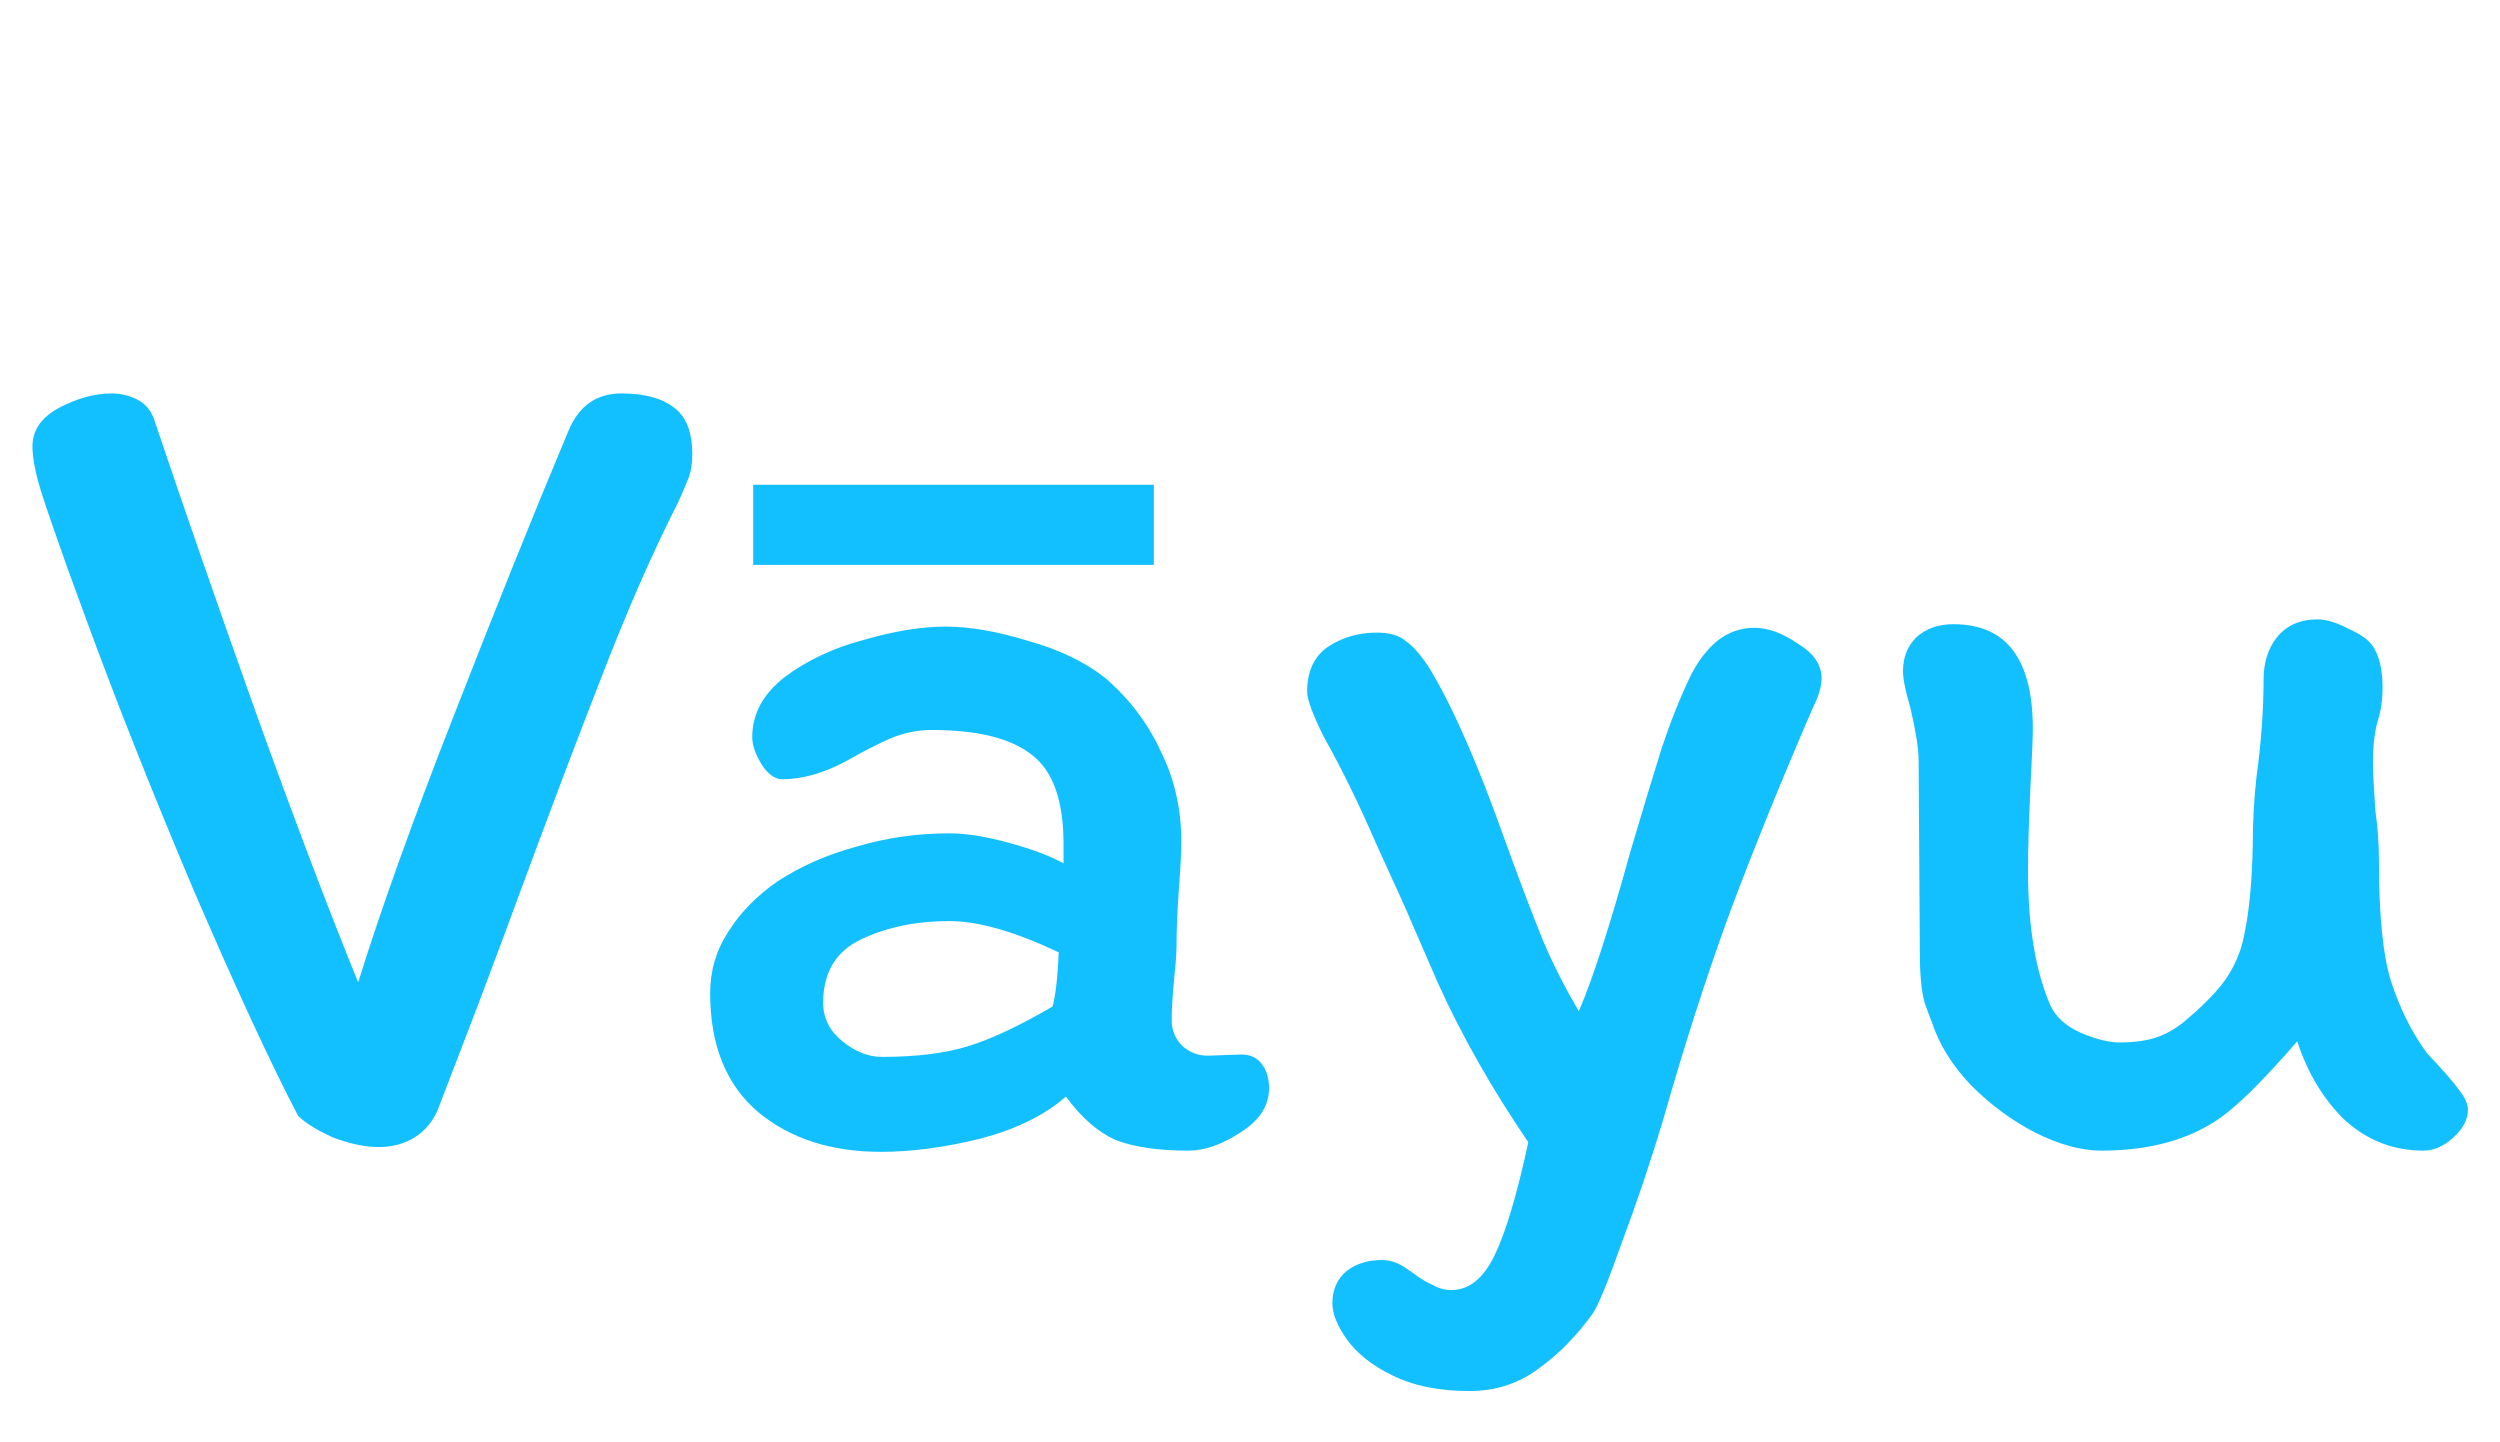 <svg width="312" height="180" viewBox="0 0 312 180" fill="none" xmlns="http://www.w3.org/2000/svg">
<path d="M19.2 52.25C22.9 63.25 27.1 75.35 31.8 88.55C36.5 101.65 40.8 113 44.7 122.6C47.6 113.3 51.6 102.15 56.7 89.15C61.8 76.05 66.55 64.25 70.95 53.75C72.25 50.65 74.45 49.1 77.55 49.1C80.45 49.1 82.65 49.7 84.15 50.9C85.65 52 86.4 53.95 86.4 56.75C86.4 57.85 86.25 58.8 85.95 59.6C85.65 60.4 85.2 61.45 84.6 62.75C81.5 68.85 78.4 75.9 75.3 83.9C72.2 91.8 68.4 101.85 63.9 114.05C64.1 113.55 62.7 117.3 59.7 125.3L54.75 138.2C54.15 139.8 53.15 141.05 51.75 141.95C50.45 142.75 48.95 143.15 47.25 143.15C45.55 143.15 43.65 142.75 41.55 141.95C39.55 141.05 38.1 140.15 37.2 139.25C33.8 132.75 29.45 123.35 24.15 111.05C18.95 98.75 14.45 87.4 10.65 77L8.4 70.85C6.9 66.65 5.8 63.45 5.1 61.25C4.4 58.95 4.05 57.1 4.05 55.7C4.05 53.7 5.15 52.1 7.35 50.9C9.65 49.7 11.85 49.1 13.95 49.1C15.05 49.1 16.1 49.35 17.1 49.85C18.1 50.35 18.8 51.15 19.2 52.25ZM158.378 135.8C158.378 138 157.178 139.85 154.778 141.35C152.478 142.85 150.328 143.6 148.328 143.6C144.528 143.6 141.478 143.15 139.178 142.25C136.978 141.25 134.928 139.45 133.028 136.85C130.428 139.15 126.878 140.9 122.378 142.1C117.878 143.2 113.728 143.75 109.928 143.75C103.728 143.75 98.628 142.1 94.628 138.8C90.628 135.4 88.628 130.45 88.628 123.95C88.628 121.15 89.378 118.6 90.878 116.3C92.378 113.9 94.428 111.8 97.028 110C99.928 108.1 103.228 106.65 106.928 105.65C110.628 104.55 114.478 104 118.478 104C120.578 104 123.078 104.4 125.978 105.2C128.878 106 131.128 106.85 132.728 107.75V105.35C132.728 99.95 131.428 96.25 128.828 94.25C126.228 92.15 122.028 91.1 116.228 91.1C114.528 91.1 112.828 91.45 111.128 92.15C109.528 92.85 107.678 93.8 105.578 95C102.778 96.5 100.128 97.25 97.628 97.25C96.728 97.25 95.878 96.65 95.078 95.45C94.278 94.15 93.878 93 93.878 92C93.878 89.1 95.228 86.6 97.928 84.5C100.728 82.4 104.028 80.85 107.828 79.85C111.628 78.75 115.028 78.2 118.028 78.2C121.028 78.2 124.478 78.8 128.378 80C132.278 81.1 135.478 82.65 137.978 84.65C140.978 87.25 143.278 90.3 144.878 93.8C146.578 97.2 147.428 100.95 147.428 105.05C147.428 106.35 147.328 108.3 147.128 110.9C146.928 113.7 146.828 116.1 146.828 118.1C146.828 119 146.728 120.35 146.528 122.15C146.328 124.35 146.228 126.1 146.228 127.4C146.228 128.6 146.678 129.65 147.578 130.55C148.478 131.35 149.528 131.75 150.728 131.75L154.928 131.6C156.028 131.6 156.878 132 157.478 132.8C158.078 133.6 158.378 134.6 158.378 135.8ZM110.078 131.9C114.378 131.9 117.978 131.45 120.878 130.55C123.778 129.65 127.278 128 131.378 125.6C131.778 123.9 132.028 121.65 132.128 118.85C126.628 116.25 122.078 114.95 118.478 114.95C114.378 114.95 110.728 115.7 107.528 117.2C104.328 118.7 102.728 121.35 102.728 125.15C102.728 127.05 103.528 128.65 105.128 129.95C106.728 131.25 108.378 131.9 110.078 131.9ZM183.382 173.6C179.582 173.6 176.382 172.95 173.782 171.65C171.282 170.45 169.382 168.95 168.082 167.15C166.882 165.45 166.282 163.95 166.282 162.65C166.282 160.95 166.882 159.6 168.082 158.6C169.282 157.7 170.732 157.25 172.432 157.25C173.432 157.25 174.382 157.55 175.282 158.15C176.182 158.75 176.682 159.1 176.782 159.2C177.482 159.7 178.182 160.1 178.882 160.4C179.582 160.8 180.332 161 181.132 161C183.332 161 185.132 159.55 186.532 156.65C187.932 153.75 189.332 149.05 190.732 142.55C186.232 135.95 182.482 129.35 179.482 122.75L176.032 114.8C175.532 113.6 174.132 110.5 171.832 105.5C169.632 100.4 167.432 95.9 165.232 92C163.832 89.2 163.132 87.3 163.132 86.3C163.132 83.8 163.982 81.95 165.682 80.75C167.482 79.55 169.532 78.95 171.832 78.95C173.432 78.95 174.632 79.3 175.432 80C176.332 80.6 177.332 81.75 178.432 83.45C181.332 88.25 184.482 95.45 187.882 105.05C189.882 110.55 191.482 114.75 192.682 117.65C193.882 120.45 195.332 123.3 197.032 126.2C198.732 122.3 200.882 115.65 203.482 106.25C205.082 100.85 206.382 96.55 207.382 93.35C208.482 90.05 209.682 87.05 210.982 84.35C211.882 82.55 212.982 81.1 214.282 80C215.682 78.9 217.232 78.35 218.932 78.35C220.632 78.35 222.432 79 224.332 80.3C226.332 81.5 227.332 82.95 227.332 84.65C227.332 85.65 226.982 86.85 226.282 88.25C222.382 97.25 218.932 105.75 215.932 113.75C213.032 121.65 210.232 130.35 207.532 139.85C205.932 145.15 204.232 150.2 202.432 155C200.732 159.8 199.532 162.75 198.832 163.85C196.832 166.65 194.582 168.95 192.082 170.75C189.582 172.65 186.682 173.6 183.382 173.6ZM243.795 77.9C250.395 77.9 253.695 82.25 253.695 90.95C253.695 92.05 253.595 94.5 253.395 98.3C253.195 102.7 253.095 106.15 253.095 108.65C253.095 115.65 254.045 121.3 255.945 125.6C256.645 127 257.895 128.1 259.695 128.9C261.595 129.7 263.195 130.1 264.495 130.1C266.495 130.1 268.145 129.85 269.445 129.35C270.745 128.85 271.945 128.1 273.045 127.1C274.245 126.1 275.395 125 276.495 123.8C278.395 121.7 279.595 119.3 280.095 116.6C280.695 113.8 281.045 110.1 281.145 105.5C281.145 102.6 281.295 99.8 281.595 97.1C282.195 92.7 282.495 88.6 282.495 84.8C282.495 82.7 283.045 80.95 284.145 79.55C285.345 78.05 287.045 77.3 289.245 77.3C290.345 77.3 291.645 77.7 293.145 78.5C294.745 79.2 295.795 80 296.295 80.9C296.995 82.1 297.345 83.75 297.345 85.85C297.345 87.15 297.195 88.35 296.895 89.45C296.395 90.95 296.145 92.85 296.145 95.15C296.145 96.35 296.245 98.35 296.445 101.15C296.745 103.25 296.895 105.4 296.895 107.6C296.895 114.3 297.395 119.25 298.395 122.45C299.495 125.85 300.995 128.85 302.895 131.45C304.895 133.55 306.245 135.1 306.945 136.1C307.645 137 307.995 137.8 307.995 138.5C307.995 139.7 307.395 140.85 306.195 141.95C304.995 143.05 303.745 143.6 302.445 143.6C298.745 143.6 295.495 142.35 292.695 139.85C289.995 137.25 287.995 133.95 286.695 129.95C285.595 131.25 284.145 132.85 282.345 134.75C280.545 136.65 278.845 138.2 277.245 139.4C273.345 142.2 268.345 143.6 262.245 143.6C259.745 143.6 256.995 142.85 253.995 141.35C251.095 139.85 248.445 137.9 246.045 135.5C243.645 133 241.995 130.35 241.095 127.55C240.995 127.35 240.695 126.55 240.195 125.15C239.795 123.75 239.595 121.65 239.595 118.85L239.445 94.85C239.445 93.45 239.095 91.25 238.395 88.25C237.795 86.25 237.495 84.75 237.495 83.75C237.495 82.05 238.045 80.65 239.145 79.55C240.345 78.45 241.895 77.9 243.795 77.9Z" fill="#13C0FF"/>
<path d="M94 65.5H144" stroke="#13C0FF" stroke-width="10"/>
</svg>

